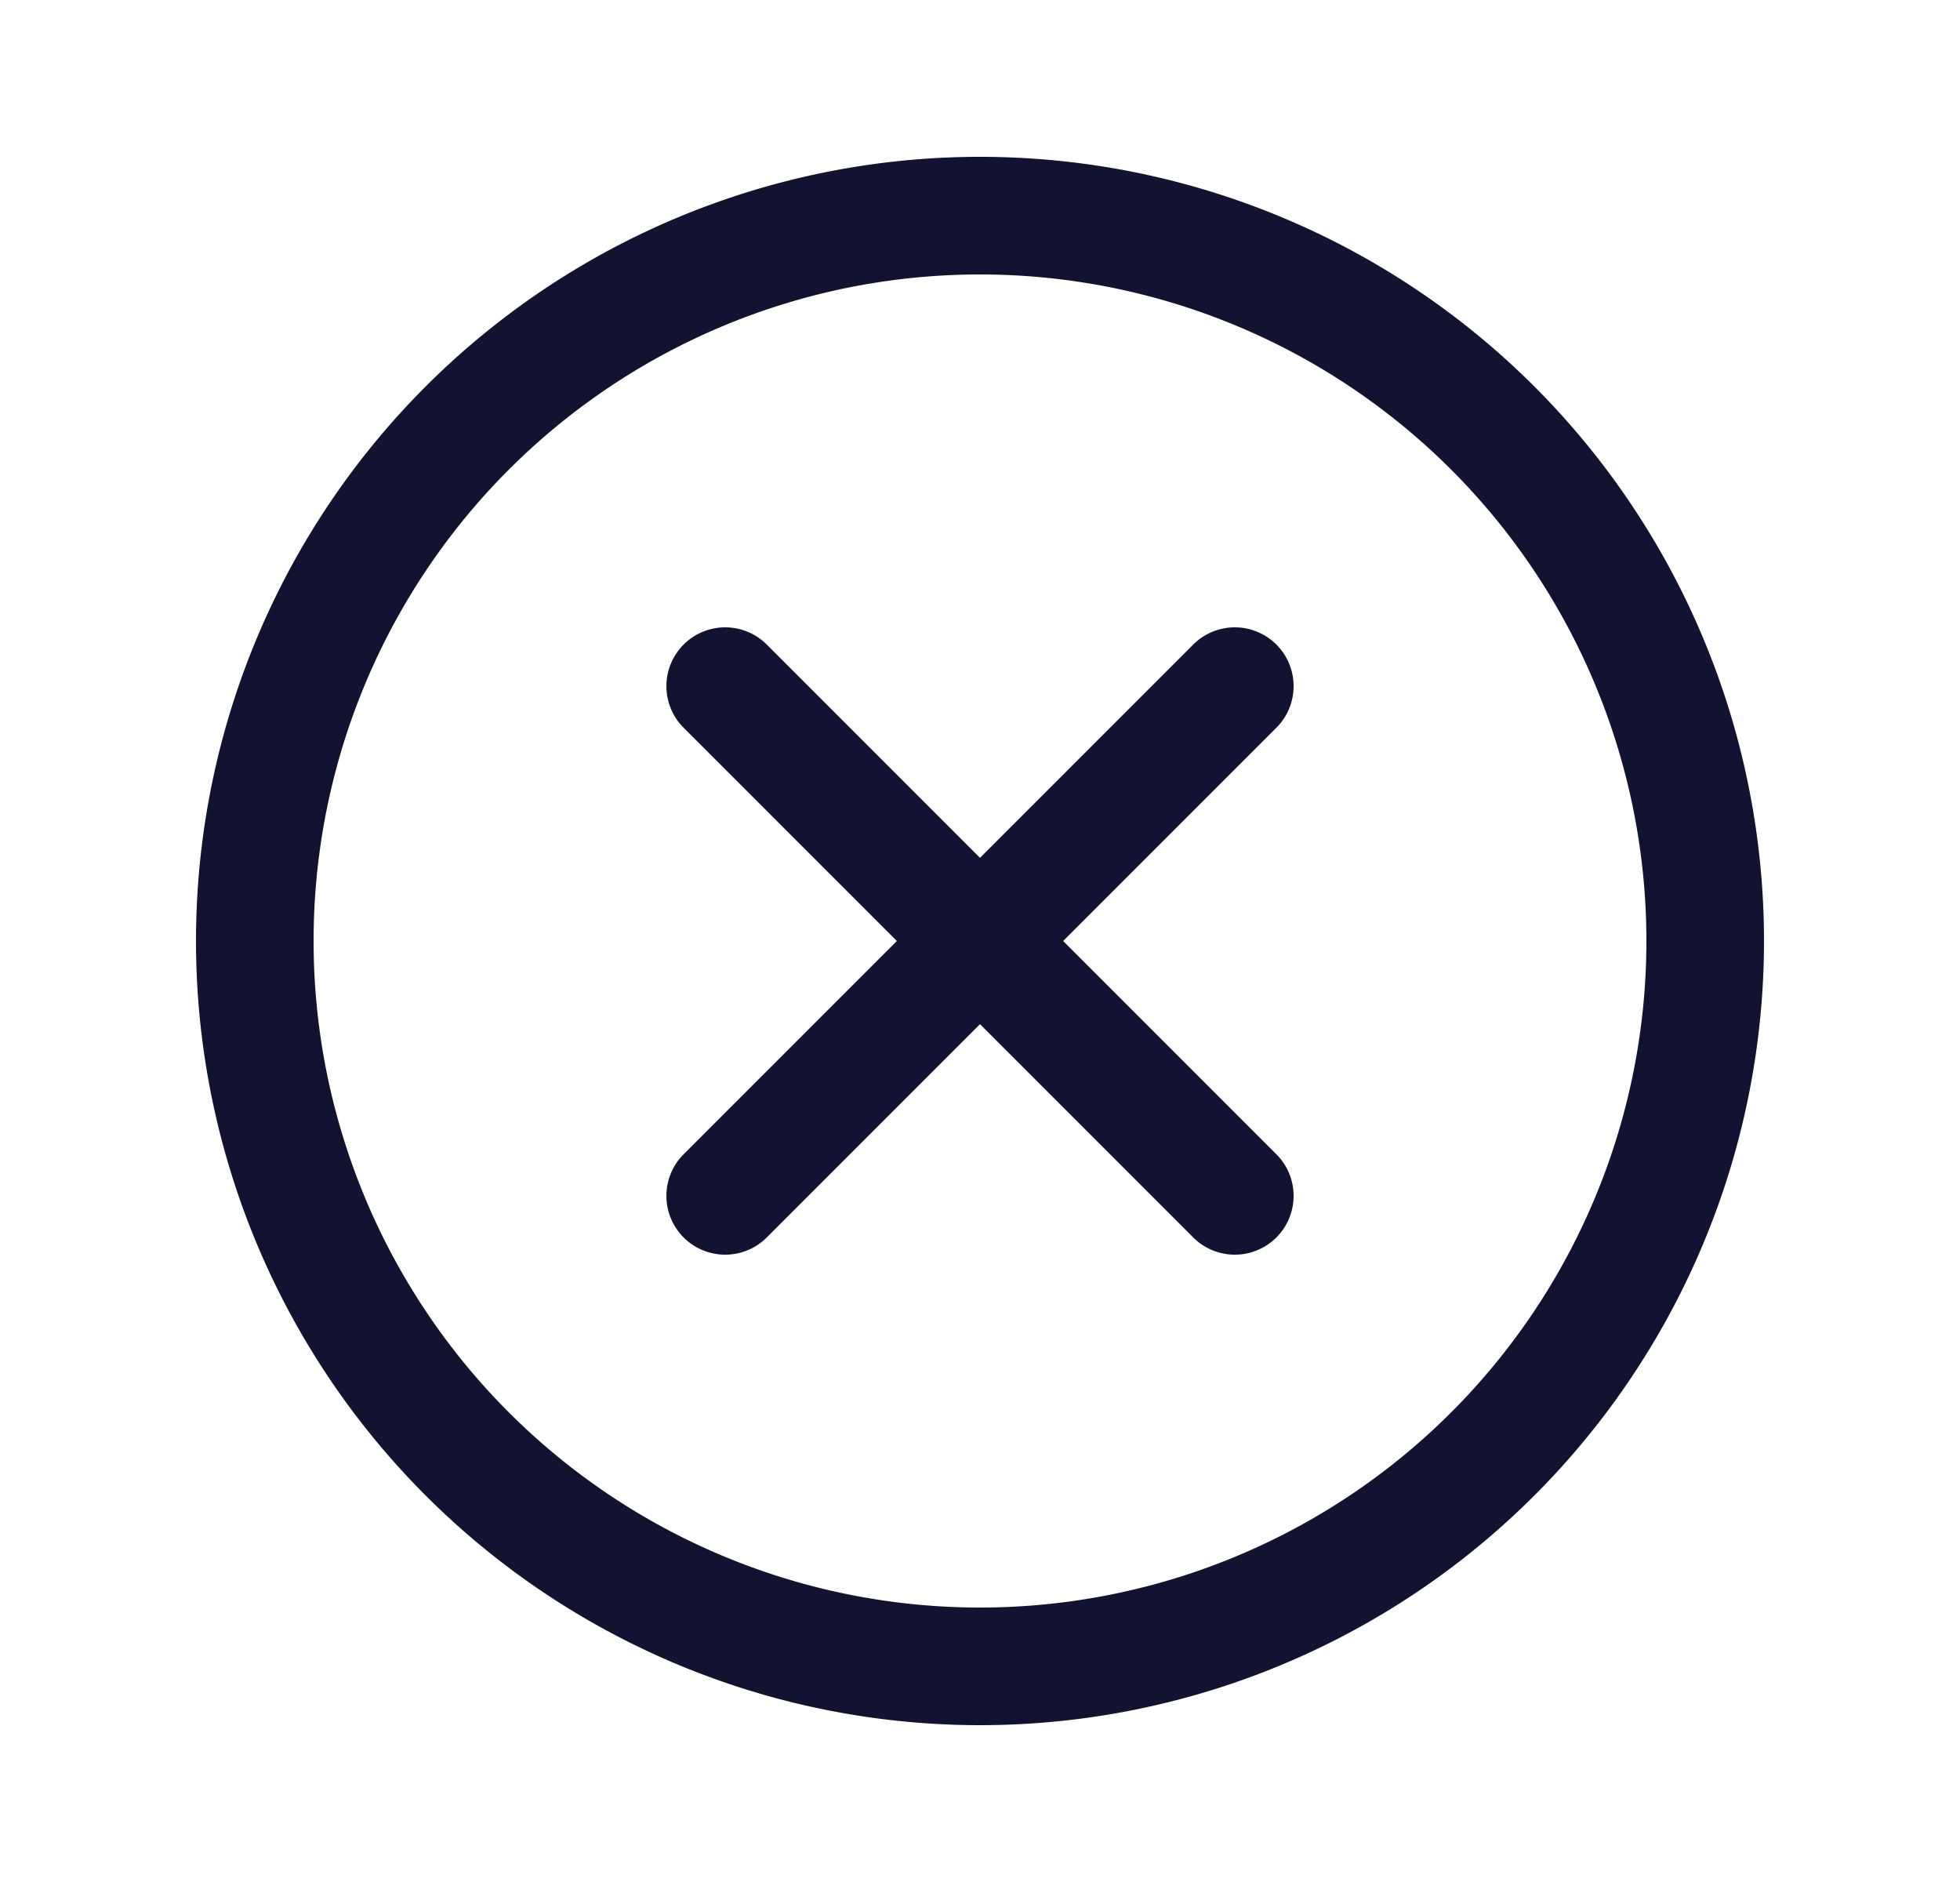 <svg xmlns="http://www.w3.org/2000/svg" width="25" height="24" fill="none" viewBox="0 0 25 24"><g stroke="#121331" stroke-linecap="round" stroke-miterlimit="10" stroke-width="1.5" clip-path="url(#ViofroXhK3a)"><path d="m9.25 15.25 6.5-6.5m0 6.5-6.5-6.5m3.25 12.5a9.25 9.25 0 1 0 0-18.5 9.25 9.25 0 0 0 0 18.5Z"/></g><defs><clipPath id="ViofroXhK3a"><path fill="#fff" d="M.5 0h24v24H.5z"/></clipPath></defs></svg>